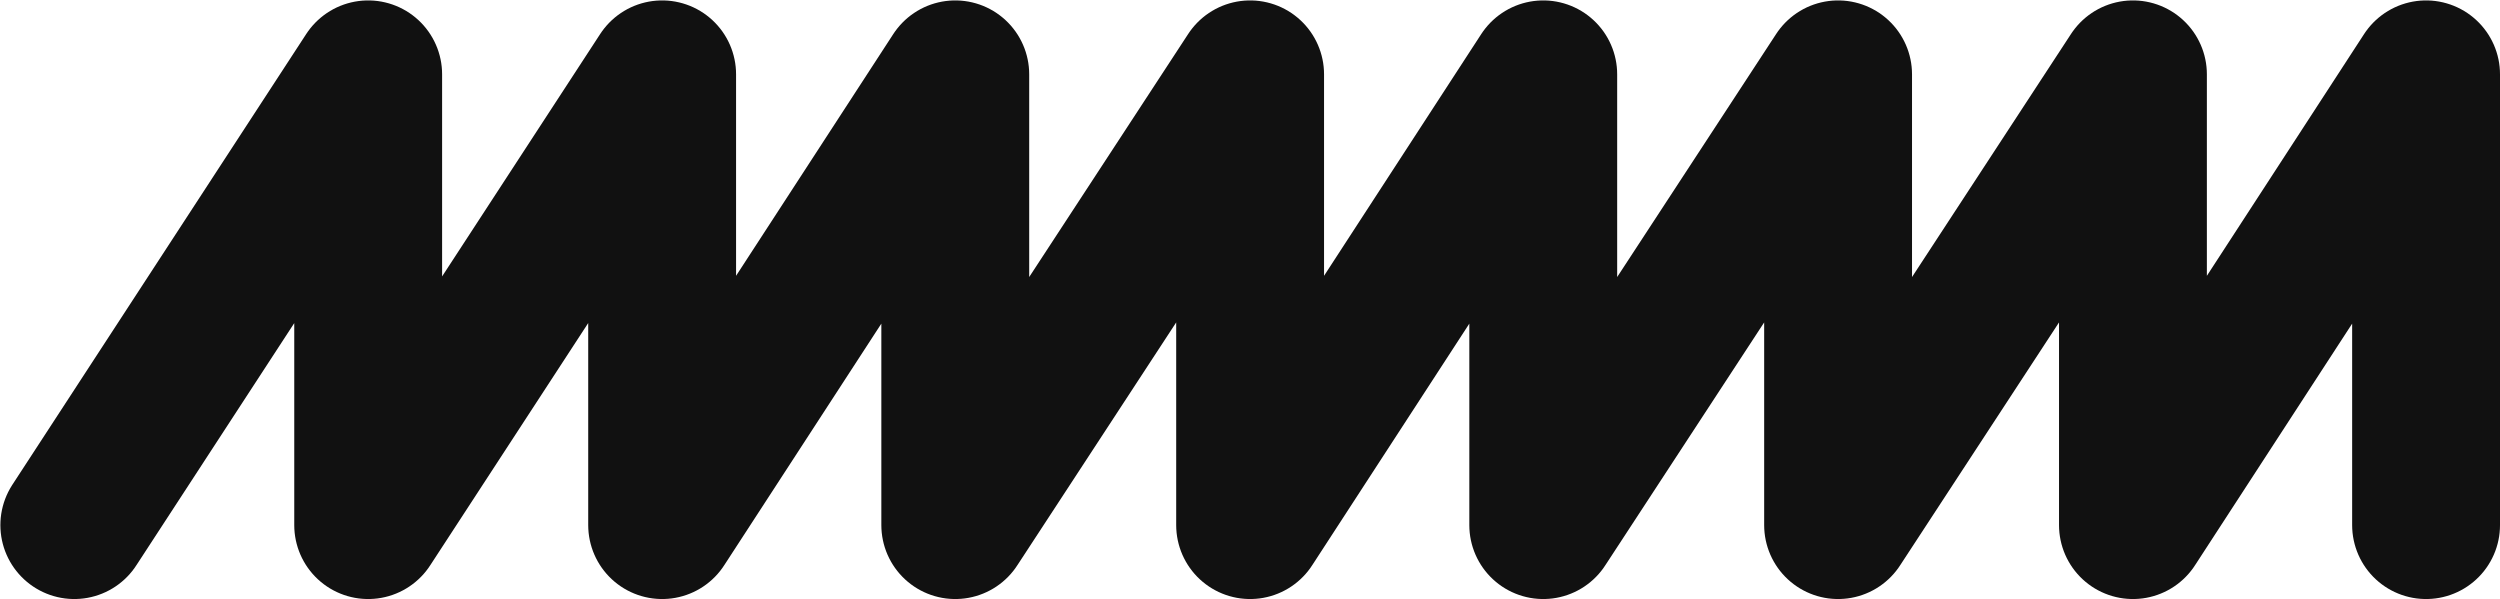 <svg width="5918" height="1419" viewBox="0 0 5918 1419" fill="none" xmlns="http://www.w3.org/2000/svg">
<path d="M175.896 1243.02L871.556 176V1243.02L1567.42 176V1243.02L2261.31 176V1243.02L2959.28 176V1243.02L3653.17 176V1243.02L4351.14 176V1243.02L5049.11 176V1243.02L5743 176V1243.02" stroke="#111111" stroke-width="350" stroke-linecap="round" stroke-linejoin="round"/>
</svg>
